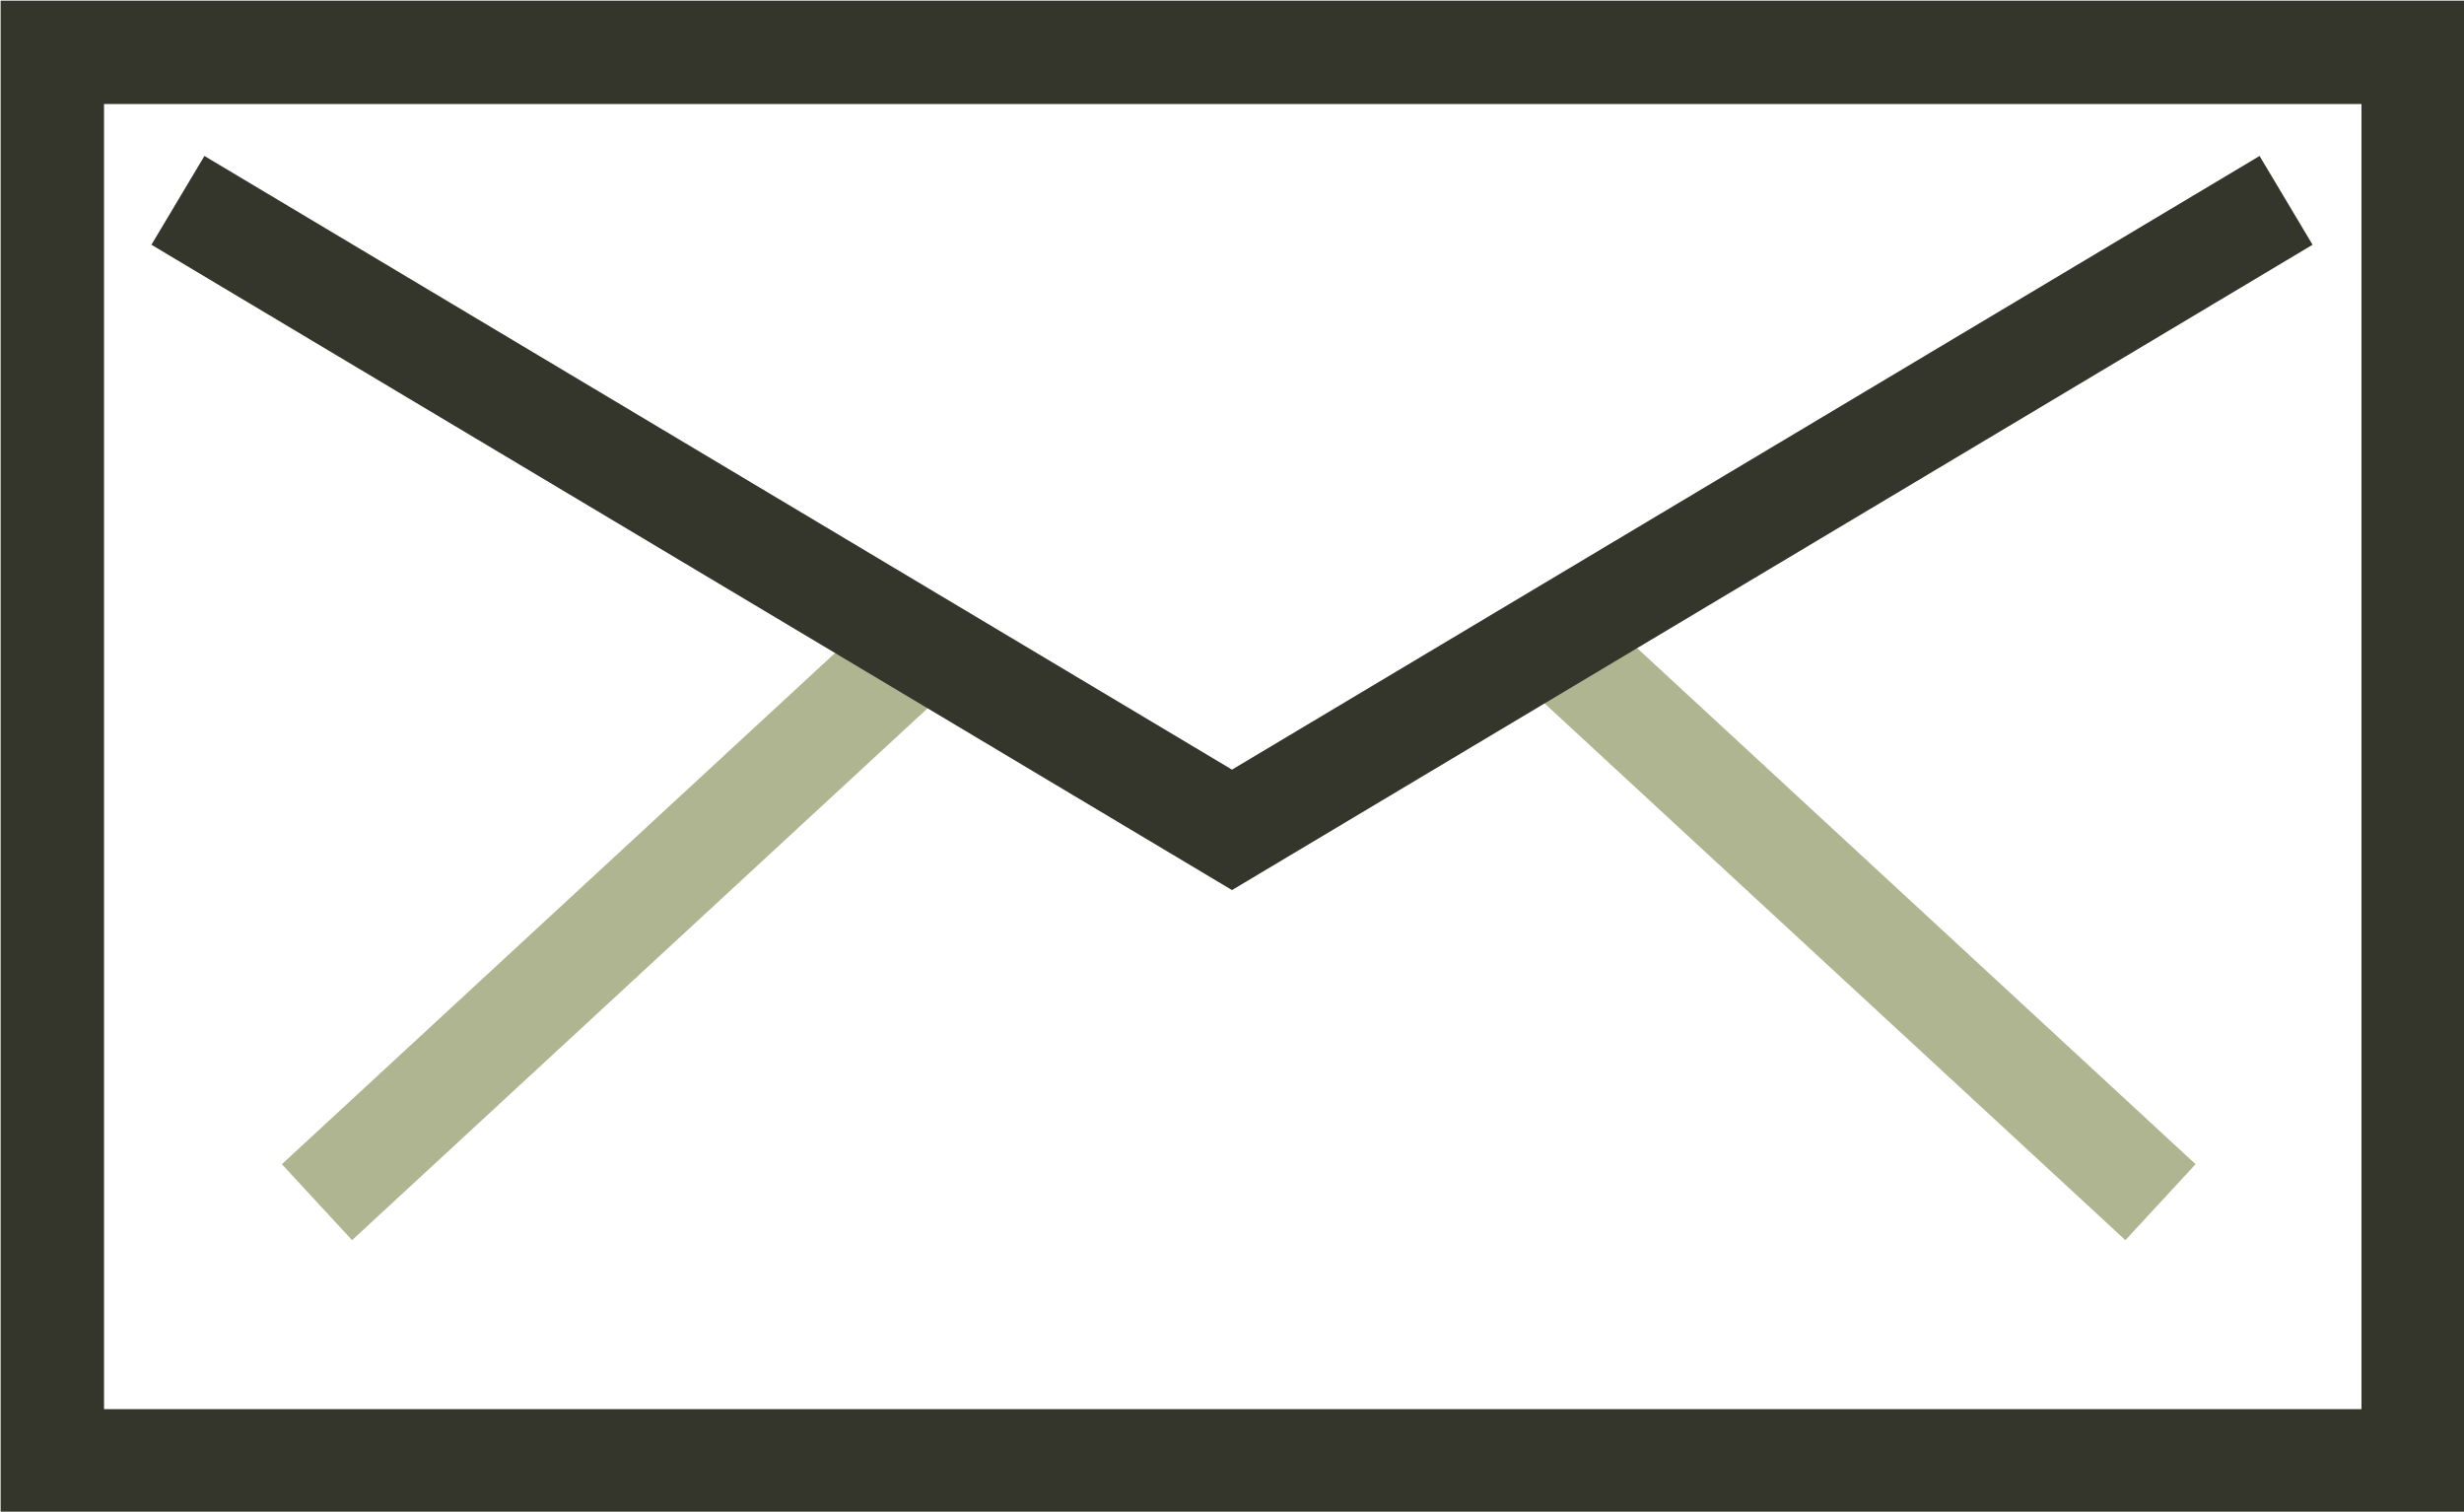 <?xml version="1.0" encoding="utf-8"?>
<!-- Generator: Adobe Illustrator 18.0.0, SVG Export Plug-In . SVG Version: 6.00 Build 0)  -->
<!DOCTYPE svg PUBLIC "-//W3C//DTD SVG 1.1//EN" "http://www.w3.org/Graphics/SVG/1.1/DTD/svg11.dtd">
<svg version="1.1" id="Layer_1" xmlns:x="http://ns.adobe.com/Extensibility/1.0/" xmlns:i="http://ns.adobe.com/AdobeIllustrator/10.0/" xmlns:graph="http://ns.adobe.com/Graphs/1.0/"
	 xmlns="http://www.w3.org/2000/svg" xmlns:xlink="http://www.w3.org/1999/xlink" xmlns:a="http://ns.adobe.com/AdobeSVGViewerExtensions/3.0/"
	 x="0px" y="0px" width="164.8px" height="101.1px" viewBox="0 0 164.8 101.1" style="enable-background:new 0 0 164.8 101.1;"
	 xml:space="preserve">
<g>
	<rect x="3.5" y="3.5" style="fill:none;stroke:#34362B;stroke-width:6.916;stroke-miterlimit:10;" width="157.9" height="94.2"/>
	<line style="fill:none;stroke:#B0B591;stroke-width:6.916;stroke-miterlimit:10;" x1="105" y1="43.9" x2="144.5" y2="80.4"/>
	<line style="fill:none;stroke:#B0B591;stroke-width:6.916;stroke-miterlimit:10;" x1="60.7" y1="43.9" x2="21.2" y2="80.4"/>
	<polyline style="fill:none;stroke:#34362B;stroke-width:6.916;stroke-miterlimit:10;" points="152.9,13.4 82.4,55.5 11.9,13.4 	
		"/>
</g>
</svg>
